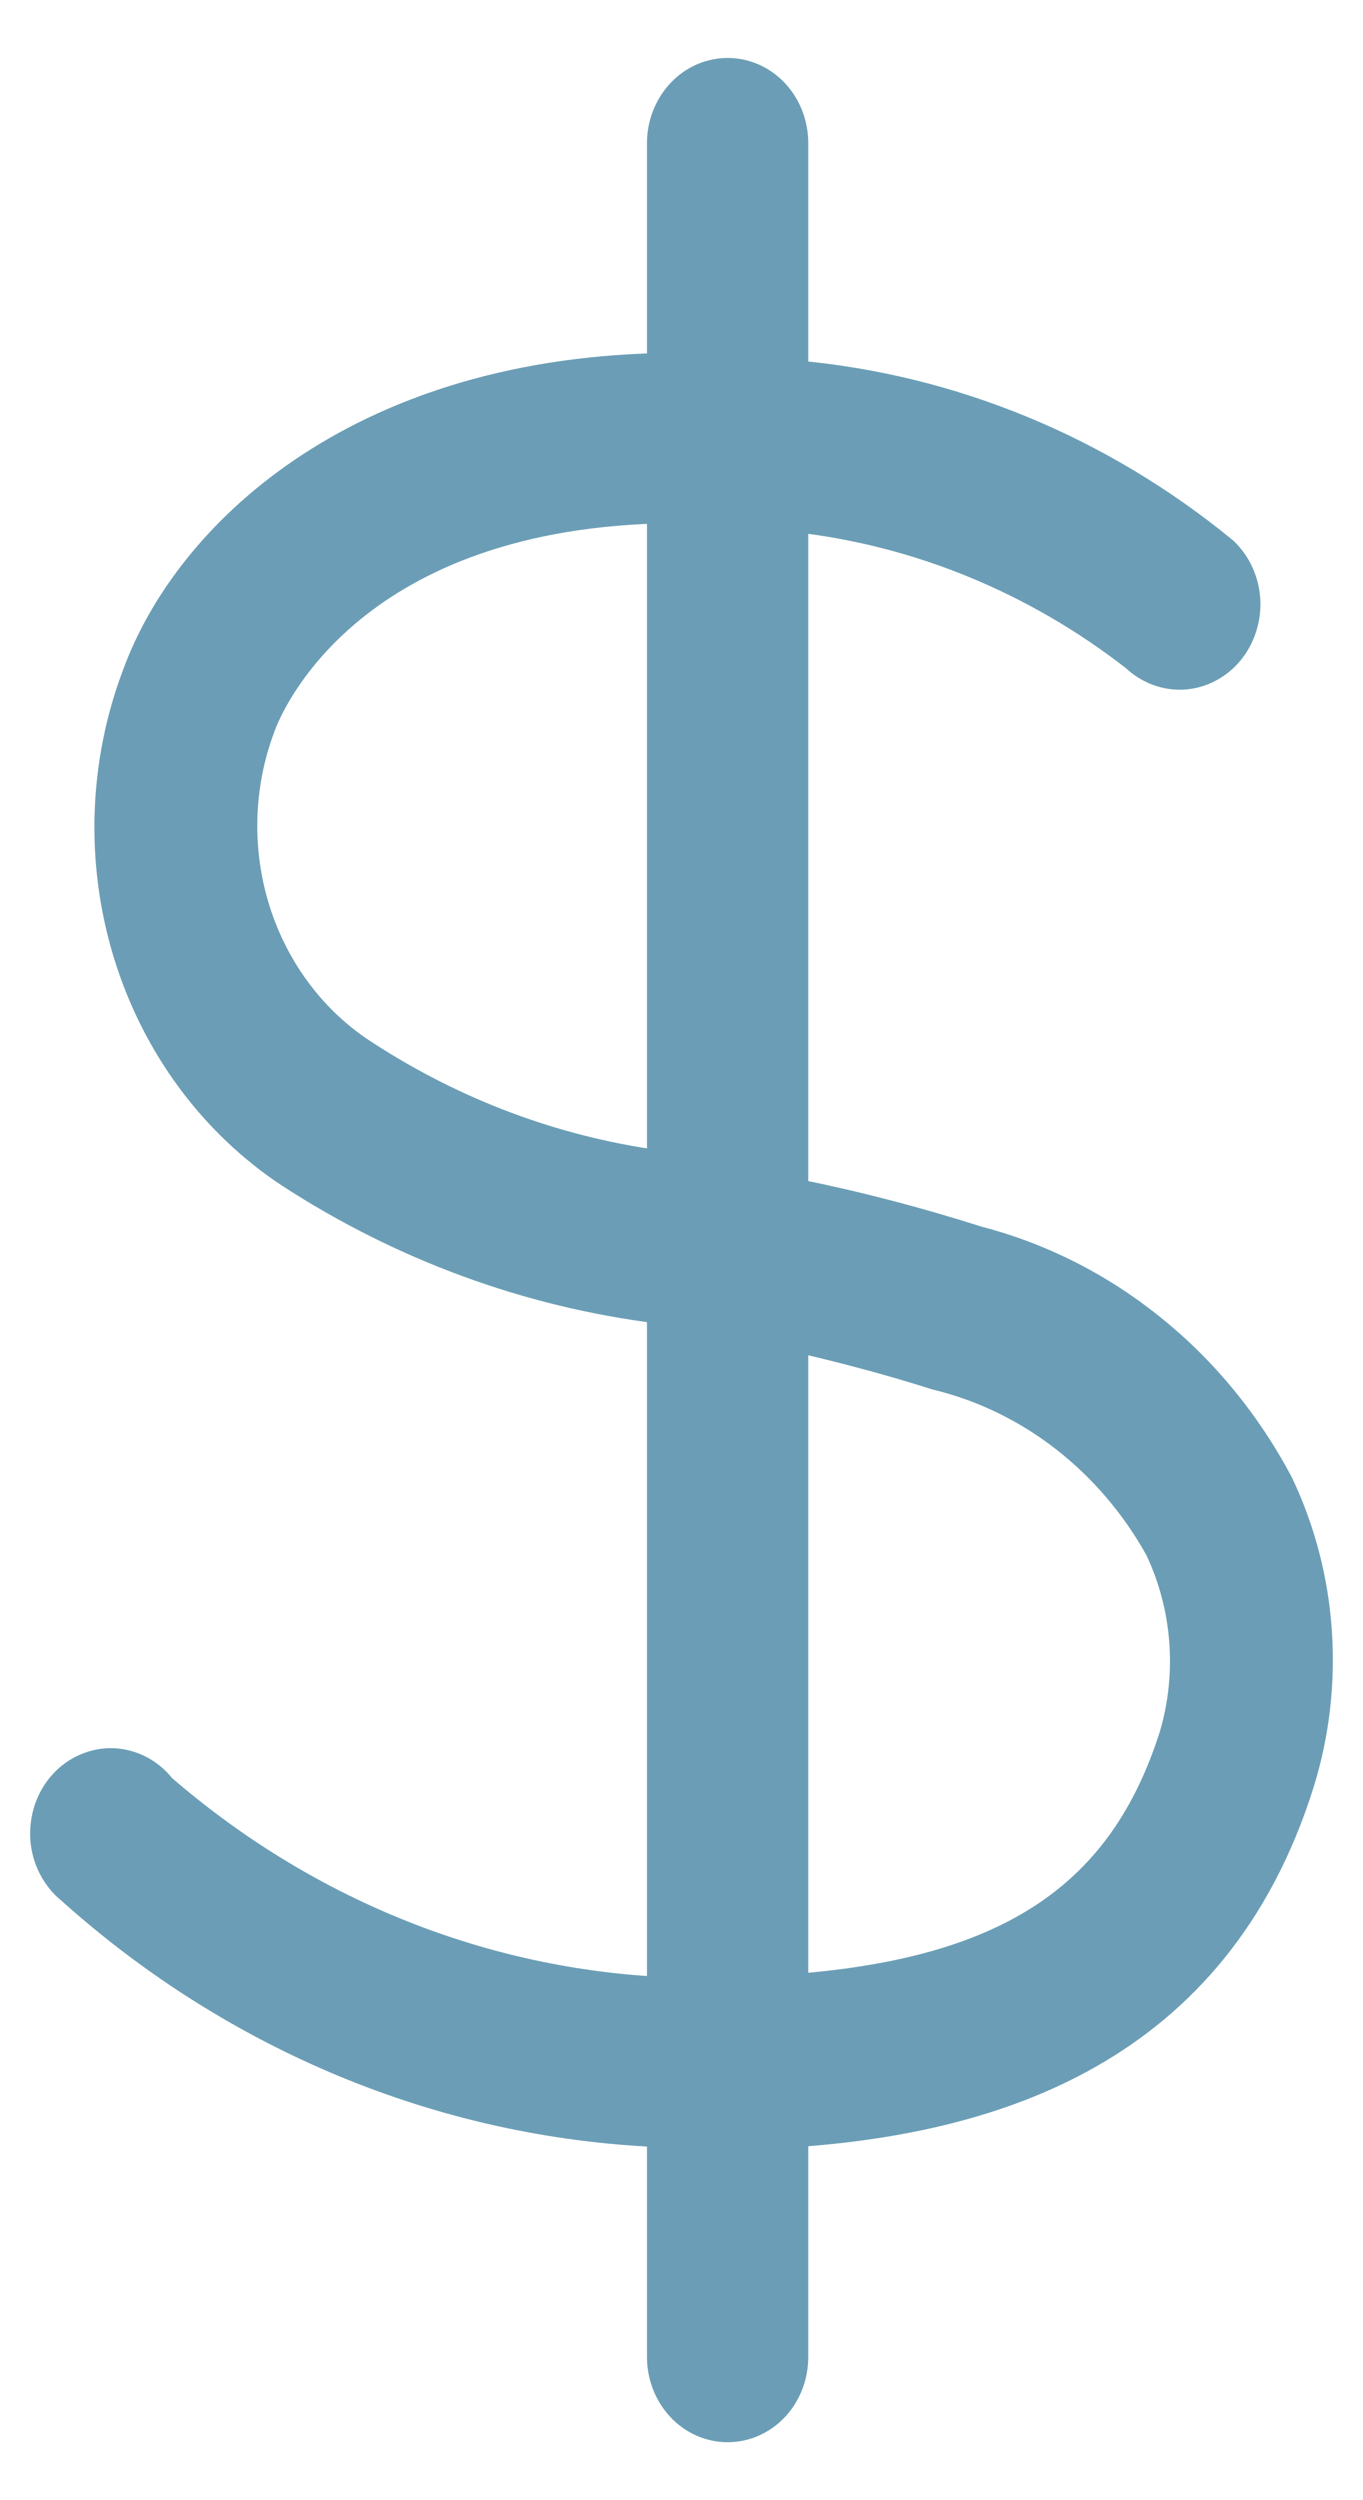 <svg width="12" height="22" viewBox="0 0 12 22" fill="none" xmlns="http://www.w3.org/2000/svg">
<path d="M11.285 13.046C11.002 12.511 10.619 12.043 10.159 11.673C9.7 11.302 9.174 11.035 8.614 10.89C8.088 10.722 7.555 10.583 7.016 10.474V4.584C8.088 4.707 9.11 5.128 9.98 5.805C10.04 5.862 10.11 5.905 10.186 5.933C10.262 5.961 10.342 5.973 10.422 5.968C10.502 5.963 10.581 5.941 10.653 5.903C10.725 5.866 10.79 5.814 10.843 5.75C10.896 5.686 10.937 5.611 10.963 5.53C10.989 5.45 11.001 5.364 10.996 5.279C10.991 5.194 10.97 5.11 10.935 5.033C10.9 4.956 10.851 4.888 10.791 4.831C9.7 3.936 8.389 3.395 7.016 3.272V1.259C7.016 1.087 6.952 0.922 6.838 0.8C6.723 0.678 6.568 0.61 6.406 0.61C6.245 0.61 6.089 0.678 5.975 0.8C5.861 0.922 5.796 1.087 5.796 1.259V3.207C3.113 3.272 1.631 4.694 1.18 5.922C0.879 6.712 0.85 7.59 1.099 8.401C1.348 9.212 1.859 9.902 2.54 10.351C3.532 10.995 4.643 11.402 5.796 11.546V17.494C4.204 17.409 2.679 16.785 1.442 15.715C1.387 15.645 1.319 15.588 1.241 15.548C1.164 15.508 1.08 15.486 0.994 15.483C0.908 15.48 0.823 15.497 0.744 15.532C0.664 15.566 0.593 15.618 0.533 15.685C0.474 15.751 0.429 15.83 0.4 15.916C0.372 16.002 0.361 16.094 0.367 16.185C0.374 16.276 0.399 16.364 0.44 16.444C0.482 16.524 0.538 16.595 0.607 16.65C2.065 17.957 3.891 18.711 5.796 18.793V20.741C5.796 20.913 5.861 21.078 5.975 21.2C6.089 21.322 6.245 21.39 6.406 21.39C6.568 21.39 6.723 21.322 6.838 21.2C6.952 21.078 7.016 20.913 7.016 20.741V18.793C8.736 18.669 10.718 18.085 11.468 15.702C11.604 15.268 11.657 14.81 11.626 14.354C11.595 13.898 11.479 13.454 11.285 13.046ZM3.229 9.26C2.784 8.977 2.448 8.535 2.281 8.013C2.114 7.49 2.128 6.921 2.32 6.409C2.387 6.214 3.07 4.584 5.796 4.506V10.221C4.887 10.096 4.012 9.769 3.229 9.26ZM10.309 15.26C9.87 16.65 8.894 17.319 7.016 17.468V11.799C7.406 11.89 7.809 11.994 8.236 12.13C8.639 12.227 9.02 12.411 9.354 12.67C9.688 12.929 9.97 13.258 10.181 13.637C10.42 14.139 10.466 14.722 10.309 15.26Z" fill="#6B9EB6" stroke="#6B9EB6" stroke-width="0.2"/>
</svg>
